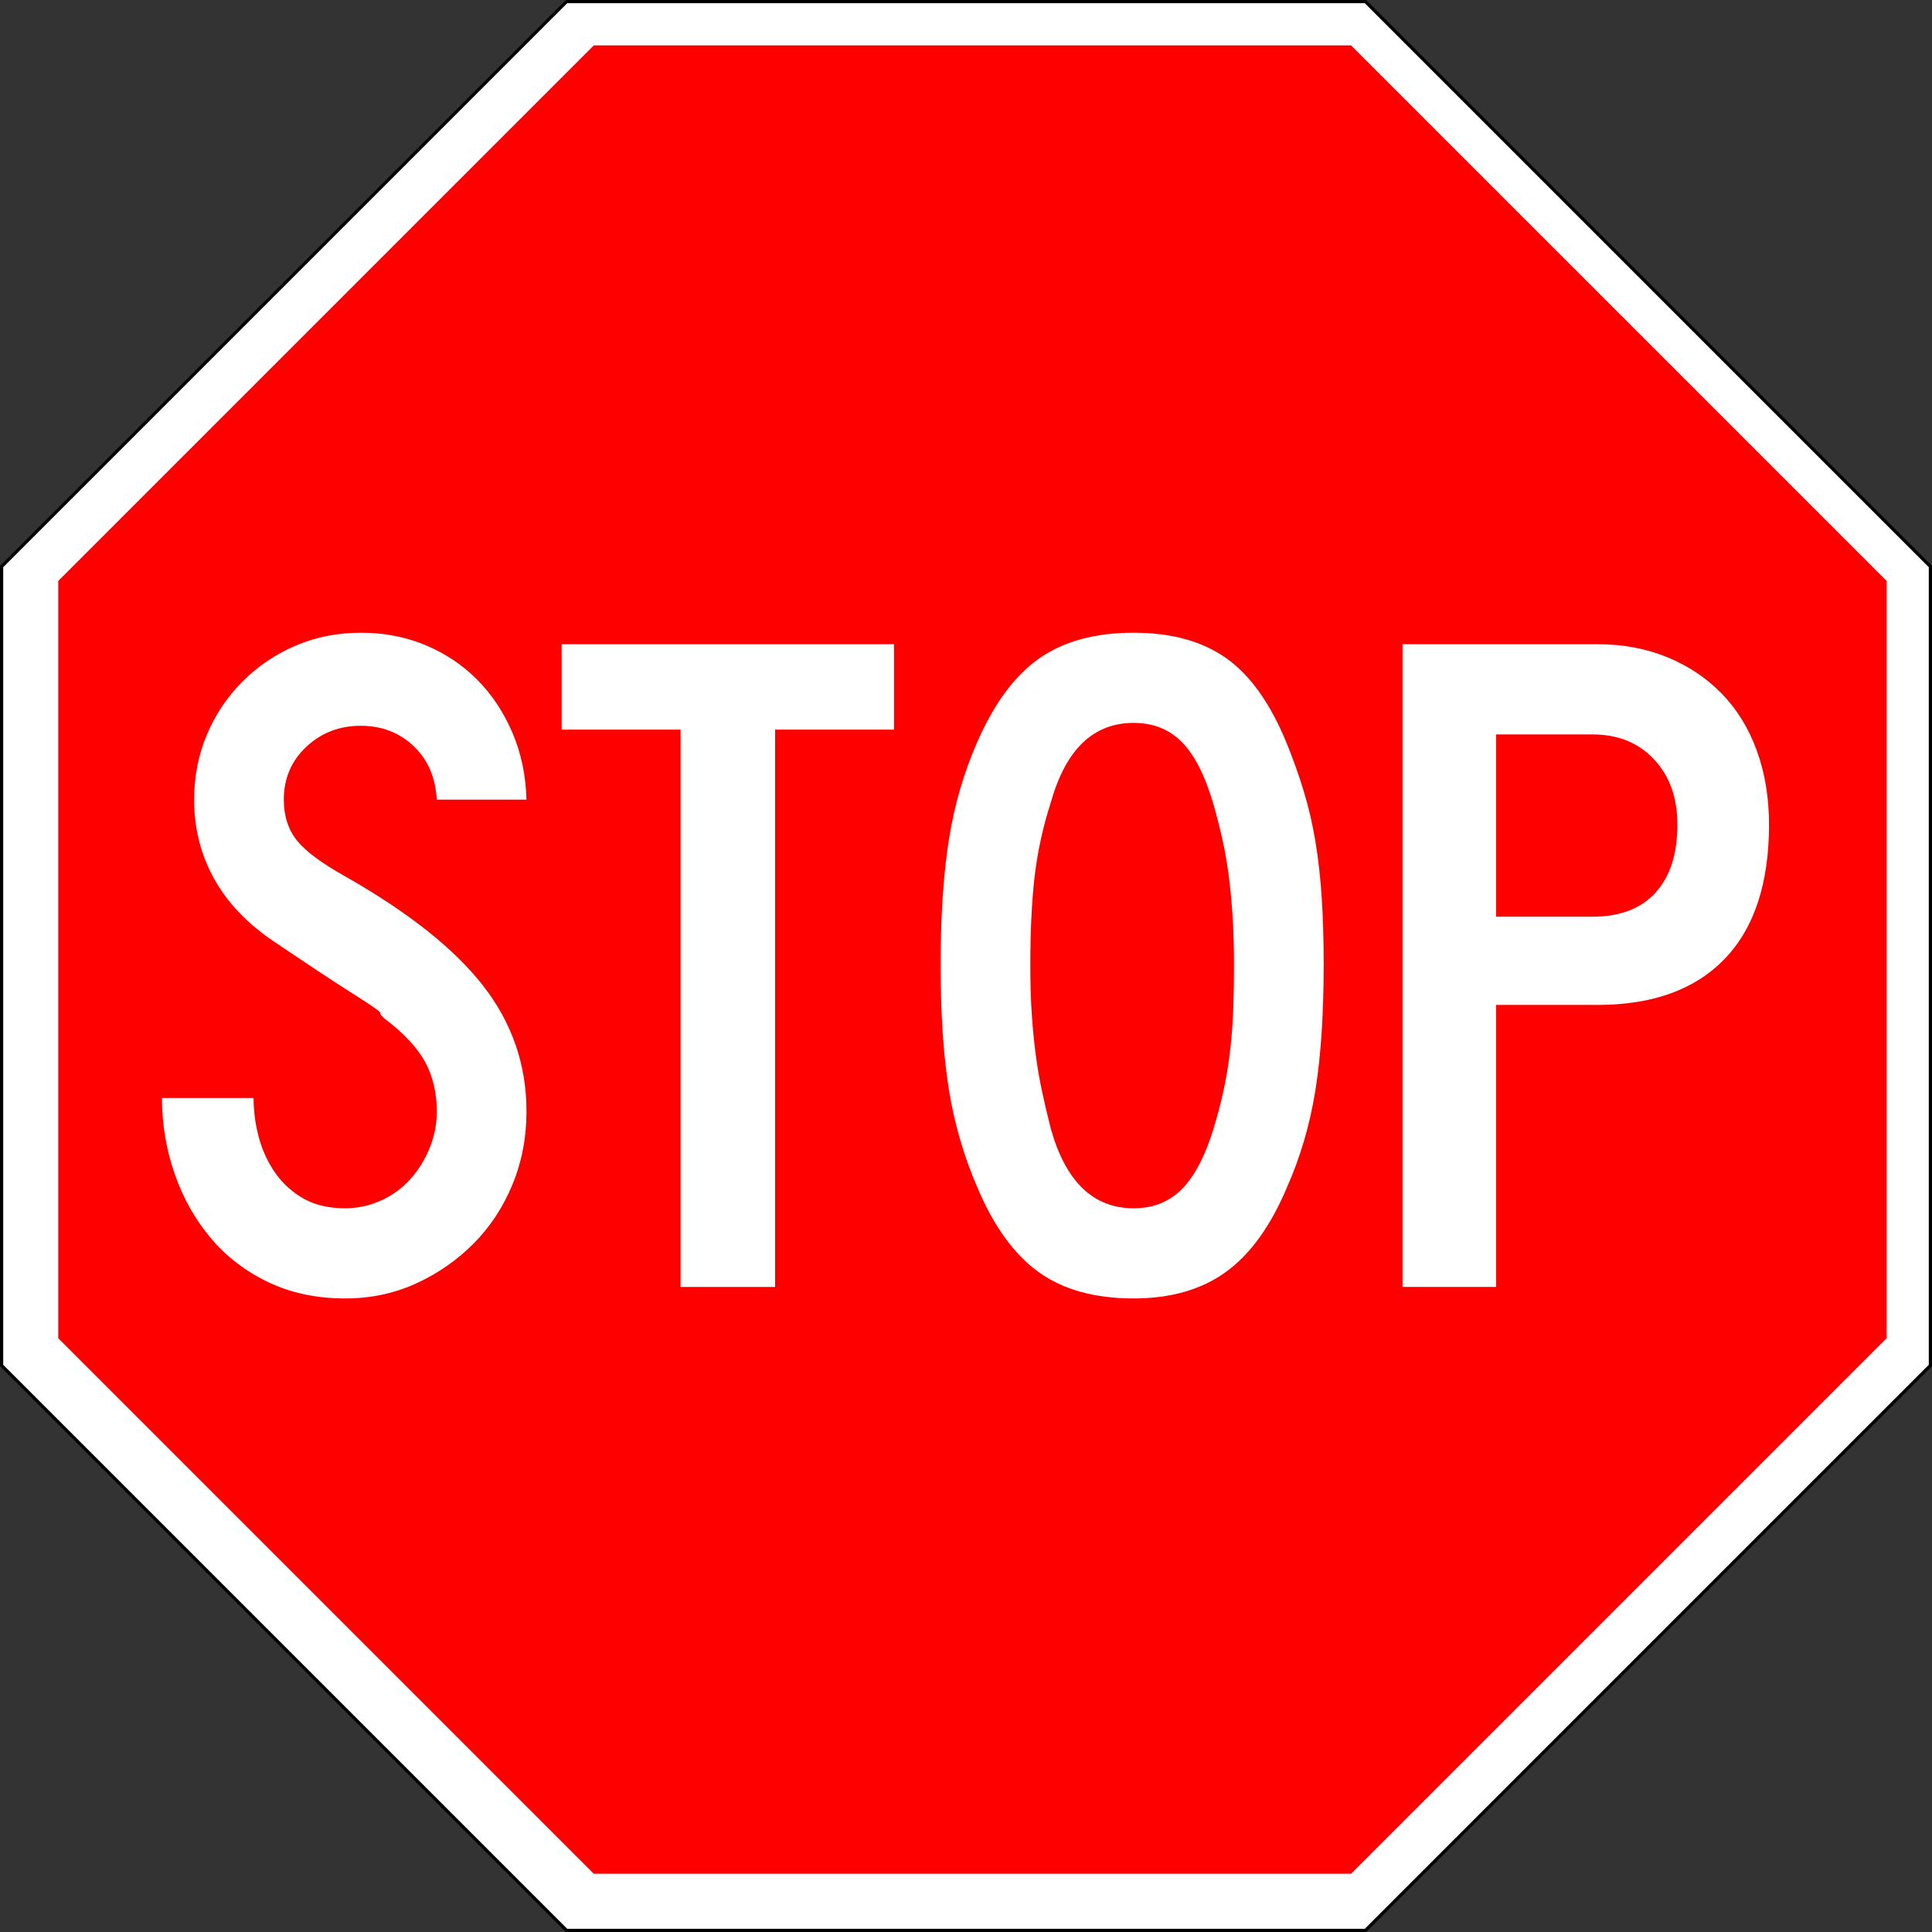 <?xml version="1.0" encoding="UTF-8" standalone="no"?>
<!-- Created with Inkscape (http://www.inkscape.org/) -->
<svg
   xmlns:dc="http://purl.org/dc/elements/1.1/"
   xmlns:cc="http://web.resource.org/cc/"
   xmlns:rdf="http://www.w3.org/1999/02/22-rdf-syntax-ns#"
   xmlns:svg="http://www.w3.org/2000/svg"
   xmlns="http://www.w3.org/2000/svg"
   xmlns:sodipodi="http://sodipodi.sourceforge.net/DTD/sodipodi-0.dtd"
   xmlns:inkscape="http://www.inkscape.org/namespaces/inkscape"
   width="601"
   height="601"
   id="svg2"
   sodipodi:version="0.32"
   inkscape:version="0.45.1"
   version="1.0"
   sodipodi:docbase="C:\Documents and Settings\Administrator\Desktop"
   sodipodi:docname="Stop_sign_light_red.svg"
   inkscape:output_extension="org.inkscape.output.svg.inkscape">
  <rect width="100%" height="100%" fill="#333333" stroke="none"/>
  <defs
     id="defs4" />
  <sodipodi:namedview
     id="base"
     pagecolor="#ffffff"
     bordercolor="#666666"
     borderopacity="1.0"
     gridtolerance="10000"
     guidetolerance="10"
     objecttolerance="10"
     inkscape:pageopacity="0.0"
     inkscape:pageshadow="2"
     inkscape:zoom="0.5"
     inkscape:cx="328.33831"
     inkscape:cy="263.88667"
     inkscape:document-units="px"
     inkscape:current-layer="g1945"
     width="601px"
     height="601px"
     inkscape:window-width="800"
     inkscape:window-height="578"
     inkscape:window-x="0"
     inkscape:window-y="0" />
  <g
     inkscape:label="Layer 1"
     inkscape:groupmode="layer"
     id="layer1">
    <g
       style="overflow:visible"
       id="g1945"
       transform="translate(648.071,3.291)">
      <path
         style="fill:white;fill-rule:evenodd;stroke:black;stroke-opacity:1"
         d="M -223.307,-2.791 L -47.572,172.946 L -47.571,421.473 L -223.307,597.209 L -471.835,597.209 L -647.571,421.473 L -647.571,172.946 L -471.835,-2.79 L -223.307,-2.791 z "
         id="polygon5" />
      <polygon
         clip-rule="evenodd"
         stroke-miterlimit="3.864"
         points="424.764,0.5 600.499,176.236 600.5,424.764 424.764,600.5 176.236,600.5 0.5,424.764 0.5,176.236 176.236,0.5 424.764,0.5 "
         id="polygon7"
         style="fill:none;fill-rule:evenodd;stroke:none;stroke-linecap:round;stroke-linejoin:round;stroke-miterlimit:3.864"
         transform="translate(-648.071,-3.291)" />
      <path
         style="fill:#ff0000;fill-opacity:1;fill-rule:evenodd"
         d="M -61.197,177.417 L -61.196,413.001 L -227.779,579.584 L -463.363,579.584 L -629.946,413.001 L -629.946,177.418 L -463.363,10.835 L -227.78,10.834 L -61.197,177.417 z "
         id="polygon9" />
      <g
         style="fill:white;fill-opacity:1"
         transform="matrix(1.014,0,0,0.998,-1240.996,-87.791)"
         id="g2814">
        <g
           id="g1960">
          <path
             id="text2793"
             d="M 746.252,431.087 C 746.252,439.263 744.807,446.888 741.918,453.963 C 739.028,461.038 735.042,467.167 729.96,472.349 C 724.877,477.532 718.997,481.669 712.317,484.759 C 705.638,487.849 698.411,489.394 690.637,489.394 C 681.865,489.394 673.992,487.7 667.018,484.312 C 660.043,480.924 654.164,476.34 649.38,470.561 C 644.595,464.782 640.907,458.104 638.316,450.528 C 635.725,442.951 634.429,435.078 634.429,426.908 L 662.533,426.908 C 662.533,431.094 663.08,435.229 664.175,439.313 C 665.27,443.398 666.965,447.086 669.258,450.377 C 671.551,453.668 674.442,456.31 677.931,458.302 C 681.42,460.294 685.655,461.29 690.637,461.29 C 694.427,461.29 698.066,460.493 701.555,458.9 C 705.043,457.306 708.033,455.113 710.524,452.321 C 713.015,449.529 715.008,446.289 716.501,442.603 C 717.994,438.916 718.741,435.078 718.741,431.087 C 718.741,425.309 717.546,420.177 715.155,415.694 C 712.764,411.211 708.579,406.676 702.6,402.089 C 701.602,401.092 701.203,400.543 701.404,400.442 C 701.605,400.342 701.007,399.794 699.611,398.8 C 698.215,397.805 695.274,395.862 690.788,392.969 C 686.301,390.077 678.976,385.145 668.811,378.173 C 660.641,372.589 654.512,366.059 650.425,358.582 C 646.337,351.106 644.293,342.885 644.293,333.918 C 644.293,326.74 645.588,320.012 648.18,313.735 C 650.771,307.457 654.409,301.926 659.093,297.141 C 663.777,292.357 669.209,288.619 675.39,285.927 C 681.57,283.235 688.246,281.889 695.418,281.889 C 702.596,281.889 709.226,283.185 715.306,285.776 C 721.386,288.368 726.667,291.957 731.151,296.544 C 735.634,301.13 739.222,306.613 741.913,312.991 C 744.605,319.369 746.051,326.345 746.252,333.918 L 718.741,333.918 C 718.346,326.941 715.955,321.36 711.569,317.175 C 707.183,312.99 701.8,310.897 695.418,310.897 C 688.843,310.897 683.263,313.09 678.679,317.476 C 674.095,321.862 671.804,327.343 671.804,333.918 C 671.804,338.901 673.099,343.086 675.691,346.474 C 678.282,349.862 683.264,353.649 690.637,357.834 C 709.975,368.997 724.079,380.359 732.948,391.92 C 741.817,403.481 746.252,416.537 746.252,431.087 L 746.252,431.087 z "
             style="font-size:298.999px;font-style:normal;font-variant:normal;font-weight:normal;font-stretch:normal;text-align:center;line-height:125%;writing-mode:lr-tb;text-anchor:middle;fill:white;fill-opacity:1;font-family:Roadgeek 2005 Series C" />
          <path
             id="text2797"
             d="M 822.519,312.092 L 822.519,485.808 L 793.52,485.808 L 793.52,312.092 L 757.04,312.092 L 757.04,285.475 L 858.999,285.475 L 858.999,312.092 L 822.519,312.092 z "
             style="font-size:298.999px;font-style:normal;font-variant:normal;font-weight:normal;font-stretch:normal;text-align:center;line-height:125%;writing-mode:lr-tb;text-anchor:middle;fill:white;fill-opacity:1;font-family:Roadgeek 2005 Series C" />
          <path
             id="text2801"
             d="M 990.817,385.345 C 990.817,400.693 989.97,413.749 988.276,424.513 C 986.582,435.277 983.639,445.444 979.448,455.012 C 974.466,466.972 968.238,475.692 960.765,481.173 C 953.292,486.654 943.873,489.394 932.51,489.394 C 920.551,489.394 910.833,486.654 903.357,481.173 C 895.881,475.692 889.651,466.972 884.669,455.012 C 880.484,445.243 877.544,435.026 875.85,424.363 C 874.156,413.699 873.309,400.693 873.309,385.345 C 873.309,370.198 874.156,357.193 875.85,346.328 C 877.544,335.464 880.484,325.247 884.669,315.678 C 889.852,303.719 896.182,295.098 903.658,289.814 C 911.134,284.531 920.751,281.889 932.51,281.889 C 944.068,281.889 953.535,284.531 960.911,289.814 C 968.287,295.098 974.466,303.92 979.448,316.28 C 981.443,321.263 983.189,326.245 984.685,331.227 C 986.182,336.209 987.378,341.44 988.276,346.921 C 989.173,352.402 989.821,358.283 990.219,364.564 C 990.618,370.845 990.817,377.772 990.817,385.345 L 990.817,385.345 z M 963.306,385.345 C 963.306,379.761 963.157,374.677 962.859,370.093 C 962.561,365.51 962.162,361.274 961.664,357.387 C 961.165,353.5 960.517,349.764 959.72,346.177 C 958.923,342.592 958.026,339.004 957.028,335.415 C 954.437,326.442 951.198,319.962 947.311,315.975 C 943.423,311.987 938.49,309.994 932.51,309.993 C 920.149,309.994 911.678,318.267 907.098,334.813 C 904.701,342.386 903.056,350.01 902.161,357.684 C 901.267,365.358 900.82,374.776 900.82,385.938 C 900.82,391.322 900.969,396.257 901.267,400.743 C 901.565,405.23 901.964,409.416 902.463,413.303 C 902.961,417.191 903.609,421.027 904.406,424.814 C 905.203,428.601 906.1,432.487 907.098,436.471 C 911.678,453.017 920.149,461.29 932.51,461.29 C 938.49,461.29 943.423,459.296 947.311,455.309 C 951.198,451.322 954.437,445.042 957.028,436.471 C 958.221,432.487 959.217,428.651 960.017,424.965 C 960.816,421.278 961.464,417.442 961.96,413.454 C 962.456,409.467 962.804,405.23 963.005,400.743 C 963.206,396.257 963.306,391.124 963.306,385.345 L 963.306,385.345 z "
             style="font-size:298.999px;font-style:normal;font-variant:normal;font-weight:normal;font-stretch:normal;text-align:center;line-height:125%;writing-mode:lr-tb;text-anchor:middle;fill:white;fill-opacity:1;font-family:Roadgeek 2005 Series C" />
          <path
             id="text2805"
             d="M 1127.438,341.693 C 1127.438,360.027 1122.903,373.979 1113.833,383.548 C 1104.763,393.117 1091.758,397.901 1074.816,397.901 L 1043.719,397.901 L 1043.719,485.808 L 1015.013,485.808 L 1015.013,285.475 L 1074.816,285.475 C 1082.59,285.476 1089.717,286.821 1096.195,289.513 C 1102.674,292.205 1108.255,295.993 1112.939,300.878 C 1117.623,305.763 1121.211,311.694 1123.702,318.671 C 1126.193,325.649 1127.438,333.322 1127.438,341.693 L 1127.438,341.693 z M 1099.334,341.693 C 1099.334,333.322 1096.942,326.546 1092.158,321.363 C 1087.373,316.18 1081.094,313.589 1073.32,313.589 L 1043.719,313.589 L 1043.719,370.399 L 1073.32,370.399 C 1081.69,370.399 1088.118,367.907 1092.605,362.921 C 1097.091,357.936 1099.334,350.86 1099.334,341.693 L 1099.334,341.693 z "
             style="font-size:298.999px;font-style:normal;font-variant:normal;font-weight:normal;font-stretch:normal;text-align:center;line-height:125%;writing-mode:lr-tb;text-anchor:middle;fill:white;fill-opacity:1;font-family:Roadgeek 2005 Series C" />
        </g>
      </g>
    </g>
  </g>
</svg>
